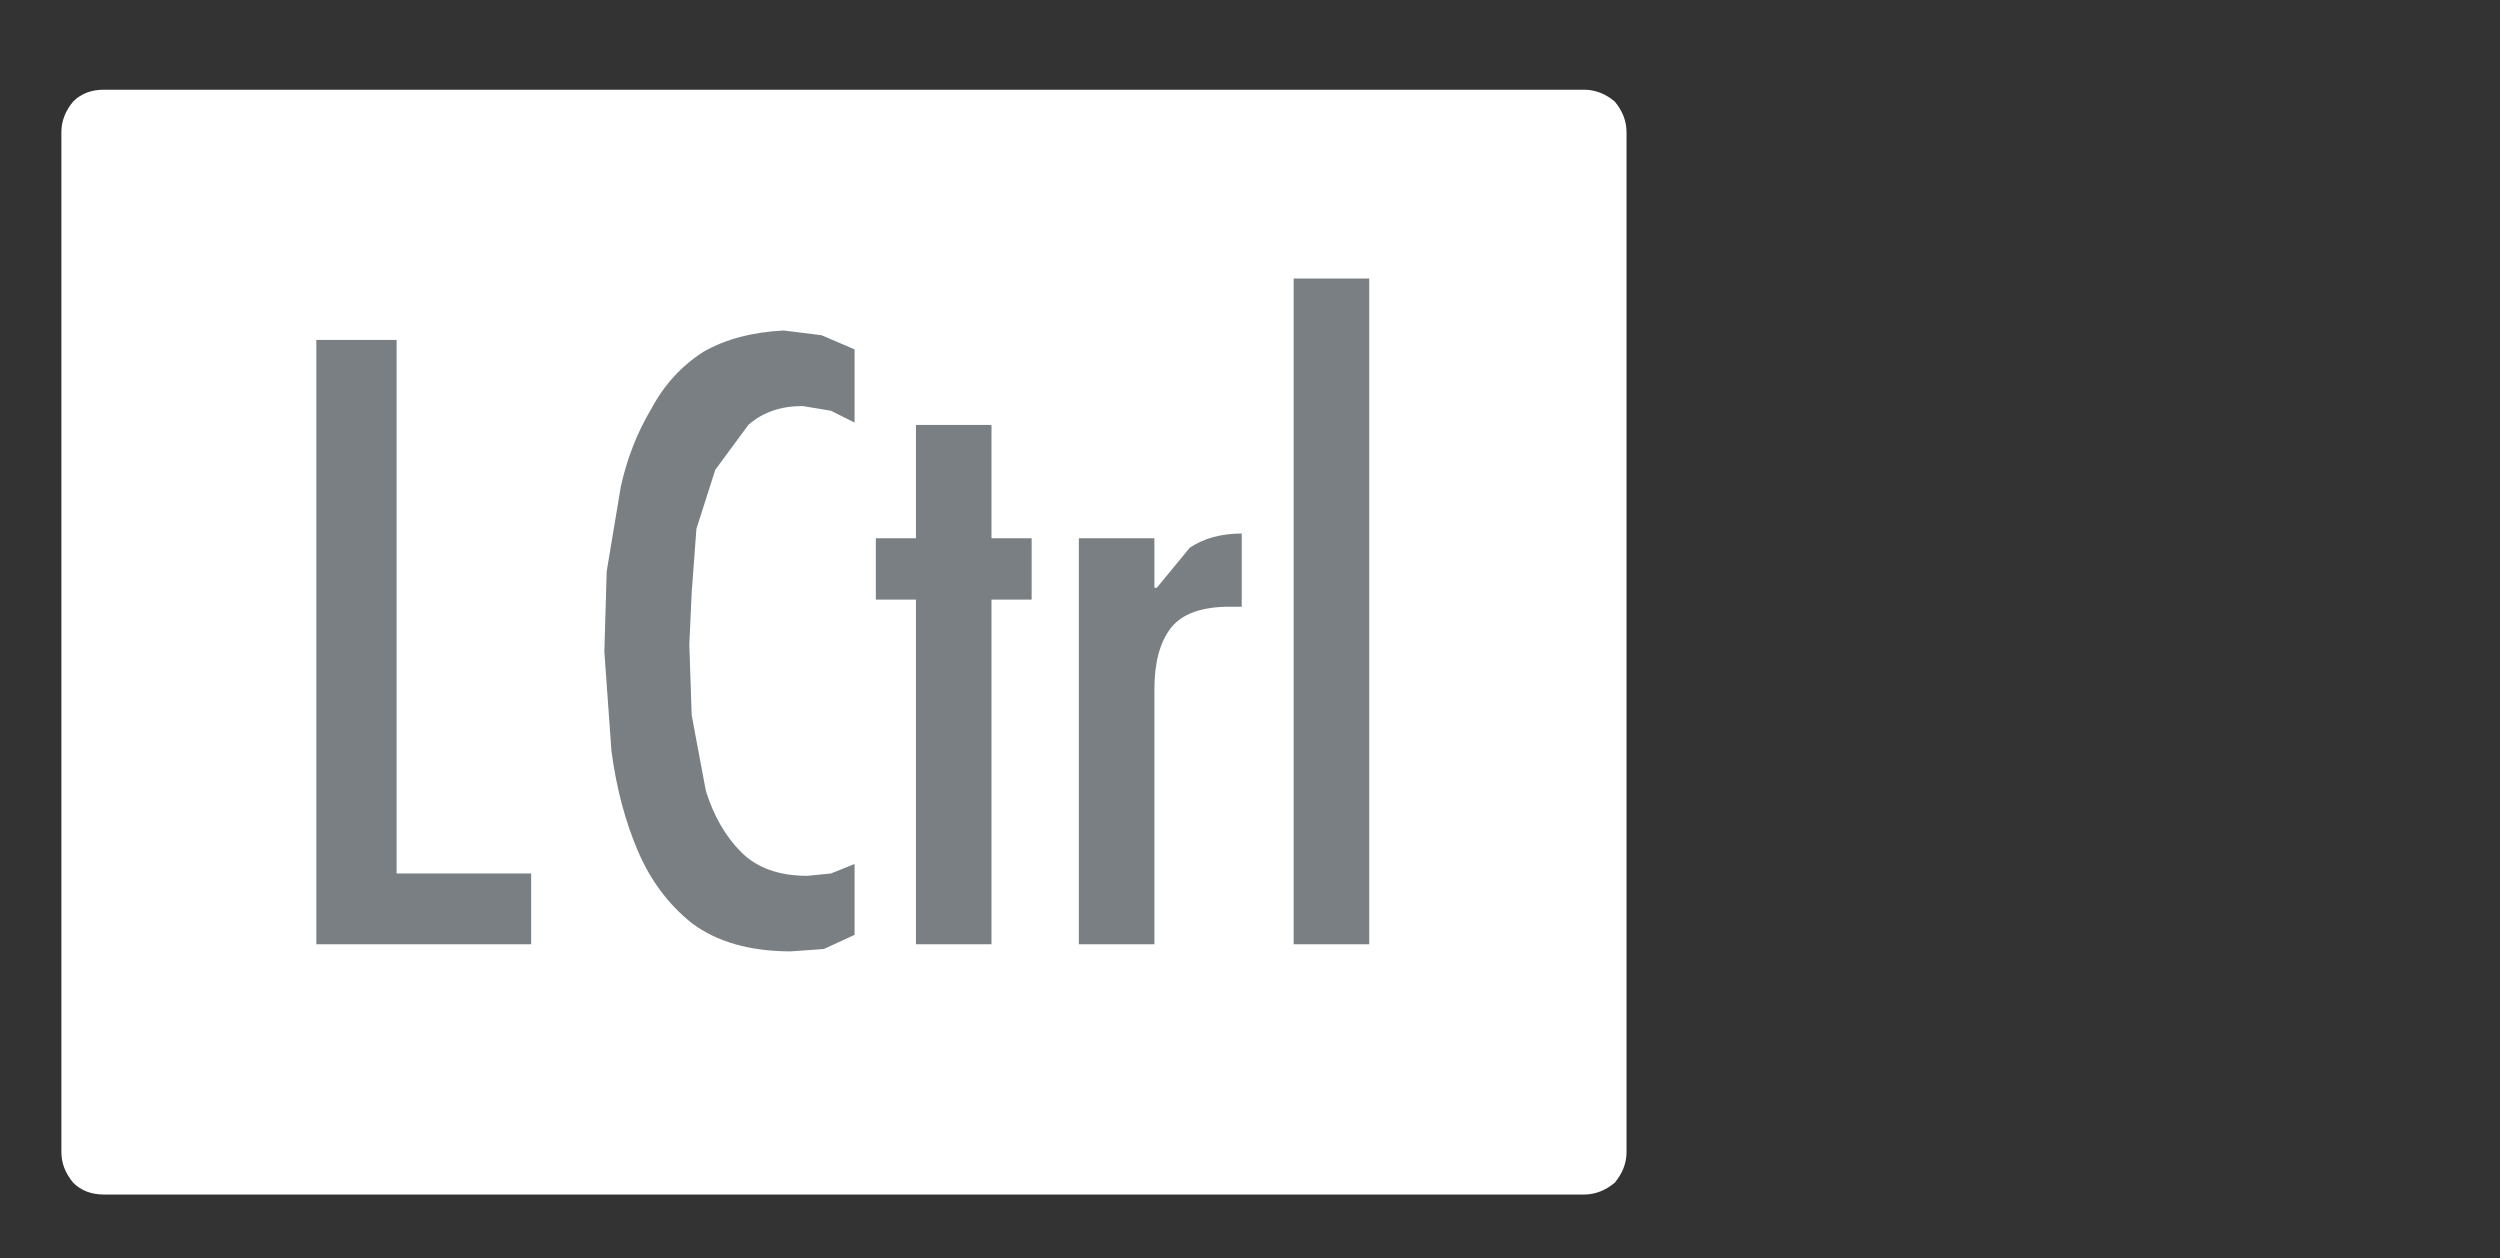 <?xml version="1.0" encoding="UTF-8" standalone="no"?>
<svg xmlns:ffdec="https://www.free-decompiler.com/flash" xmlns:xlink="http://www.w3.org/1999/xlink" ffdec:objectType="frame" height="26.65px" width="52.95px" xmlns="http://www.w3.org/2000/svg">
  <rect width="100%" height="100%" fill="#333333" stroke="none"/>
  <g transform="matrix(1.0, 0.0, 0.0, 1.0, 0.0, 0.6)">
    <use ffdec:characterId="1" height="26.0" transform="matrix(1.0, 0.0, 0.0, 1.0, 0.0, 0.0)" width="35.75" xlink:href="#shape0"/>
    <use ffdec:characterId="43" height="14.25" transform="matrix(1.0, 0.0, 0.0, 1.0, 6.7, 5.3)" width="22.3" xlink:href="#shape1"/>
  </g>
  <defs>
    <g id="shape0" transform="matrix(1.0, 0.0, 0.0, 1.0, 0.0, 0.0)">
      <path d="M34.45 2.2 Q34.45 1.85 34.2 1.55 33.9 1.3 33.55 1.3 L2.2 1.3 Q1.8 1.3 1.55 1.55 1.3 1.85 1.3 2.2 L1.3 23.8 Q1.3 24.15 1.55 24.45 1.8 24.7 2.2 24.7 L33.55 24.7 Q33.9 24.7 34.2 24.45 34.45 24.15 34.45 23.8 L34.45 2.2 34.45 2.2" fill="#ffffff" fill-rule="evenodd" stroke="none"/>
    </g>
    <g id="shape1" transform="matrix(1.0, 0.0, 0.0, 1.0, 0.0, 0.0)">
      <path d="M0.0 1.3 L1.7 1.3 1.7 12.6 4.55 12.6 4.55 14.1 0.0 14.1 0.0 1.3 M12.7 3.1 L14.3 3.1 14.3 5.5 15.15 5.5 15.15 6.8 14.3 6.8 14.3 14.1 12.7 14.1 12.7 6.8 11.85 6.8 11.85 5.5 12.7 5.5 12.7 3.1 M11.4 3.05 L10.9 2.8 10.3 2.7 Q9.6 2.7 9.15 3.1 L8.45 4.05 8.05 5.3 7.95 6.65 7.9 7.75 7.95 9.25 8.25 10.85 Q8.5 11.65 9.0 12.15 9.5 12.65 10.4 12.65 L10.9 12.6 11.4 12.4 11.4 13.9 10.75 14.2 10.05 14.25 Q8.75 14.25 7.95 13.65 7.2 13.05 6.8 12.1 6.4 11.15 6.25 10.0 L6.1 7.9 6.15 6.2 6.45 4.4 Q6.65 3.5 7.1 2.75 7.5 2.0 8.2 1.55 8.9 1.15 9.9 1.1 L10.7 1.2 11.4 1.5 11.4 3.05 M16.15 5.5 L17.75 5.5 17.75 6.55 17.8 6.55 18.5 5.7 Q18.95 5.4 19.6 5.4 L19.6 6.95 19.35 6.95 Q18.45 6.95 18.1 7.4 17.75 7.85 17.75 8.7 L17.75 14.1 16.15 14.1 16.15 5.5 M20.7 0.0 L22.3 0.0 22.3 14.1 20.7 14.1 20.7 0.0" fill="#7a7f83" fill-rule="evenodd" stroke="none"/>
    </g>
  </defs>
</svg>
